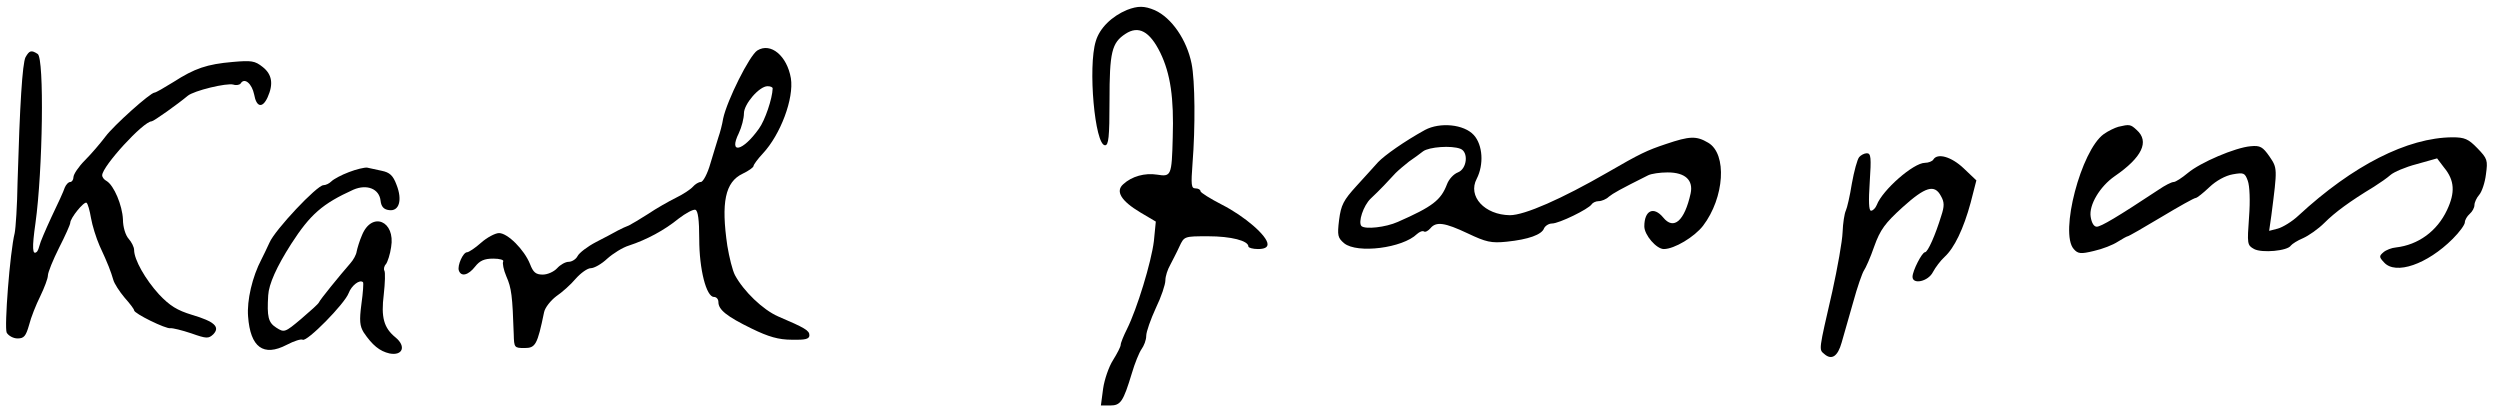 <?xml version="1.0" standalone="no"?>
<!DOCTYPE svg PUBLIC "-//W3C//DTD SVG 20010904//EN"
 "http://www.w3.org/TR/2001/REC-SVG-20010904/DTD/svg10.dtd">
<svg version="1.0" xmlns="http://www.w3.org/2000/svg"
 width="783pt" height="130pt" viewBox="0 0 783 130"
 preserveAspectRatio="xMidYMid meet">
<g transform="translate(0,130) scale(0.1,-0.1)"
fill="#000000" stroke="none">
<path d="M3530 1269 c-48 -20 -86 -57 -98 -98 -25 -80 -3 -326 29 -326 11 0
14 24 14 140 0 152 7 181 50 209 41 27 76 8 109 -59 32 -66 43 -142 39 -266
-3 -120 -5 -123 -49 -116 -38 6 -79 -5 -106 -30 -25 -22 -7 -52 53 -88 l49
-29 -6 -61 c-8 -66 -53 -213 -84 -275 -11 -22 -20 -44 -20 -50 0 -6 -11 -27
-24 -48 -13 -20 -27 -61 -31 -89 l-7 -53 29 0 c33 0 41 12 68 101 9 31 23 65
30 75 8 11 15 29 15 42 0 13 14 52 30 87 17 35 30 74 30 87 0 13 7 34 15 48 7
14 21 40 29 58 15 32 15 32 90 32 72 0 126 -14 126 -32 0 -4 14 -8 30 -8 20 0
30 5 30 15 0 26 -72 88 -143 124 -37 19 -67 38 -67 42 0 5 -7 9 -16 9 -13 0
-14 11 -9 78 9 113 8 260 -3 313 -15 74 -62 143 -115 167 -33 14 -53 14 -87 1z"/>
<path d="M2372 1142 c-25 -16 -95 -157 -107 -213 -3 -19 -10 -45 -15 -59 -4
-14 -16 -51 -25 -82 -9 -32 -23 -58 -30 -58 -7 0 -18 -7 -25 -15 -7 -8 -31
-24 -54 -35 -22 -11 -61 -33 -86 -50 -25 -16 -52 -32 -60 -36 -8 -3 -24 -10
-35 -16 -11 -6 -42 -23 -68 -36 -27 -14 -53 -34 -58 -44 -5 -10 -18 -18 -28
-18 -10 0 -26 -9 -36 -20 -10 -11 -30 -20 -45 -20 -22 0 -30 7 -40 33 -18 45
-70 97 -97 97 -12 0 -38 -14 -56 -30 -19 -17 -39 -30 -44 -30 -13 0 -31 -42
-26 -57 7 -21 30 -15 51 12 15 19 29 25 57 25 20 0 34 -4 31 -9 -3 -5 1 -26
10 -47 16 -36 19 -61 23 -181 1 -42 2 -43 34 -43 34 0 40 10 61 112 3 15 21
37 38 50 18 12 46 37 61 55 16 18 37 33 47 33 11 0 34 13 52 30 18 16 48 35
68 41 55 18 111 48 155 84 22 17 46 30 53 28 8 -3 12 -31 12 -92 0 -94 22
-181 46 -181 8 0 14 -7 14 -16 0 -24 26 -45 104 -83 53 -26 85 -35 126 -35 42
-1 55 2 55 14 0 15 -14 23 -98 59 -48 21 -108 79 -135 129 -8 15 -18 56 -24
92 -20 136 -7 200 48 226 19 9 34 20 34 24 0 4 13 22 29 39 56 60 98 173 88
236 -12 70 -63 113 -105 87z m48 -119 c-1 -32 -24 -100 -43 -126 -51 -72 -96
-81 -63 -14 9 19 16 47 16 62 0 29 48 85 74 85 9 0 16 -3 16 -7z"/>
<path d="M80 1121 c-10 -20 -18 -150 -25 -391 -1 -74 -6 -146 -9 -160 -15 -60
-33 -296 -25 -312 6 -10 21 -18 34 -18 20 0 26 7 36 42 6 24 22 64 35 90 13
27 24 56 24 65 0 10 16 49 35 87 19 37 35 73 35 78 0 15 43 68 51 63 4 -3 10
-24 14 -48 4 -23 16 -62 27 -87 27 -58 35 -80 43 -107 3 -11 19 -36 35 -55 16
-18 30 -36 30 -40 0 -10 100 -59 114 -56 6 1 35 -6 65 -16 48 -17 54 -17 69
-3 22 23 4 40 -67 61 -46 14 -69 28 -103 64 -43 47 -78 109 -78 139 0 9 -8 25
-17 35 -10 11 -18 37 -18 61 -2 44 -28 106 -51 120 -8 4 -14 12 -14 18 0 28
129 169 155 169 6 0 82 54 113 80 19 16 122 41 143 35 9 -3 20 -1 23 4 12 19
35 -1 42 -35 7 -40 26 -44 42 -9 19 42 14 72 -15 95 -25 20 -36 21 -94 16 -81
-7 -119 -20 -186 -63 -29 -18 -55 -33 -59 -33 -13 0 -128 -103 -154 -138 -15
-20 -44 -54 -64 -74 -20 -20 -36 -44 -36 -53 0 -8 -5 -15 -10 -15 -6 0 -13 -8
-17 -17 -3 -10 -22 -52 -42 -93 -19 -41 -36 -81 -37 -88 -2 -8 -5 -16 -8 -20
-15 -14 -16 12 -5 89 23 165 28 517 7 530 -20 13 -26 11 -38 -10z"/>
<path d="M4463 893 c-65 -36 -126 -79 -147 -101 -12 -13 -42 -47 -68 -75 -40
-44 -48 -59 -54 -106 -6 -49 -4 -56 16 -73 41 -33 183 -15 228 29 8 7 17 11
22 8 4 -3 13 2 20 10 18 22 45 18 117 -16 57 -27 73 -31 122 -26 68 7 110 22
117 42 4 8 15 15 25 15 22 0 114 45 124 60 3 5 13 10 22 10 9 0 24 6 32 14 14
11 33 22 123 67 10 5 37 9 61 9 55 0 81 -24 72 -66 -19 -86 -53 -116 -86 -75
-30 36 -59 22 -59 -28 0 -27 38 -71 61 -71 33 0 96 38 123 73 67 88 76 225 16
260 -37 22 -58 21 -132 -4 -60 -20 -81 -30 -183 -89 -144 -83 -260 -134 -306
-134 -79 1 -133 59 -104 114 23 45 19 106 -9 137 -31 34 -106 41 -153 16z
m111 -59 c26 -10 21 -63 -8 -74 -13 -5 -28 -21 -34 -37 -19 -50 -45 -70 -154
-118 -38 -17 -102 -24 -114 -13 -11 12 6 64 29 86 28 26 57 57 78 80 9 9 28
25 42 36 15 10 35 25 44 32 19 14 89 19 117 8z"/>
<path d="M6635 903 c-11 -3 -32 -13 -46 -23 -71 -51 -139 -310 -94 -360 13
-15 22 -16 63 -6 27 6 60 19 75 29 14 9 29 17 31 17 3 0 50 27 105 60 55 33
103 60 108 60 4 0 23 15 43 34 21 20 50 36 73 40 34 6 38 5 47 -20 6 -16 8
-62 4 -114 -6 -84 -6 -88 16 -100 24 -13 105 -6 115 11 4 5 21 16 38 23 18 8
48 29 67 48 33 33 79 67 155 113 19 12 42 28 52 37 10 9 47 25 82 34 l64 18
22 -29 c33 -40 35 -78 9 -133 -31 -66 -90 -109 -160 -117 -13 -1 -31 -8 -39
-15 -14 -12 -14 -15 2 -32 36 -40 135 -6 215 74 21 21 38 44 38 52 0 7 7 19
15 26 8 7 15 19 15 28 0 8 7 23 15 32 8 9 18 38 21 64 6 44 5 49 -27 82 -28
29 -40 34 -78 34 -141 -1 -312 -88 -482 -245 -20 -19 -50 -37 -65 -41 l-27 -7
7 49 c19 148 19 147 -6 184 -21 30 -29 35 -59 32 -48 -4 -158 -51 -197 -84
-18 -15 -38 -28 -44 -28 -7 0 -28 -11 -47 -24 -130 -86 -181 -116 -194 -116
-9 0 -16 12 -19 31 -6 37 29 95 75 127 86 59 110 109 69 145 -19 18 -23 18
-57 10z"/>
<path d="M5823 808 c-6 -7 -16 -44 -23 -83 -6 -38 -15 -77 -19 -85 -4 -8 -9
-39 -10 -67 -1 -29 -16 -112 -32 -185 -43 -188 -43 -182 -25 -197 23 -20 42
-7 54 36 6 21 22 78 36 126 13 48 29 93 34 100 5 7 20 40 32 75 19 53 34 73
89 123 71 64 100 73 120 35 11 -19 11 -32 1 -62 -18 -59 -42 -114 -51 -114 -9
0 -39 -58 -39 -77 0 -25 49 -15 64 15 8 15 24 36 36 47 31 28 60 89 82 170
l18 70 -40 38 c-38 36 -82 49 -95 27 -3 -5 -15 -10 -26 -10 -36 0 -133 -85
-151 -132 -4 -10 -12 -18 -18 -18 -7 0 -8 30 -4 90 5 76 4 90 -9 90 -8 0 -19
-6 -24 -12z"/>
<path d="M1093 761 c-24 -9 -48 -22 -55 -29 -7 -7 -18 -12 -25 -12 -20 0 -152
-140 -169 -180 -9 -19 -20 -43 -25 -52 -29 -55 -46 -129 -42 -179 7 -97 48
-127 121 -89 23 12 45 19 50 16 13 -8 132 113 144 146 9 24 35 44 45 34 2 -2
0 -33 -5 -68 -7 -53 -5 -69 7 -89 27 -40 50 -59 81 -66 41 -8 53 22 19 50 -37
30 -46 63 -37 135 4 36 5 69 2 74 -3 5 -1 15 5 21 5 7 13 31 16 53 14 82 -60
113 -91 38 -8 -18 -15 -42 -17 -52 -1 -9 -10 -26 -20 -37 -34 -39 -95 -114
-98 -122 -2 -5 -28 -28 -56 -52 -51 -43 -53 -43 -78 -27 -25 16 -29 34 -25
101 2 35 26 89 72 161 60 93 98 126 195 170 42 18 81 3 85 -35 2 -18 10 -27
26 -29 32 -5 43 31 24 79 -11 30 -22 39 -46 44 -17 4 -38 8 -46 10 -8 1 -34
-5 -57 -14z"/>
</g>
</svg>
